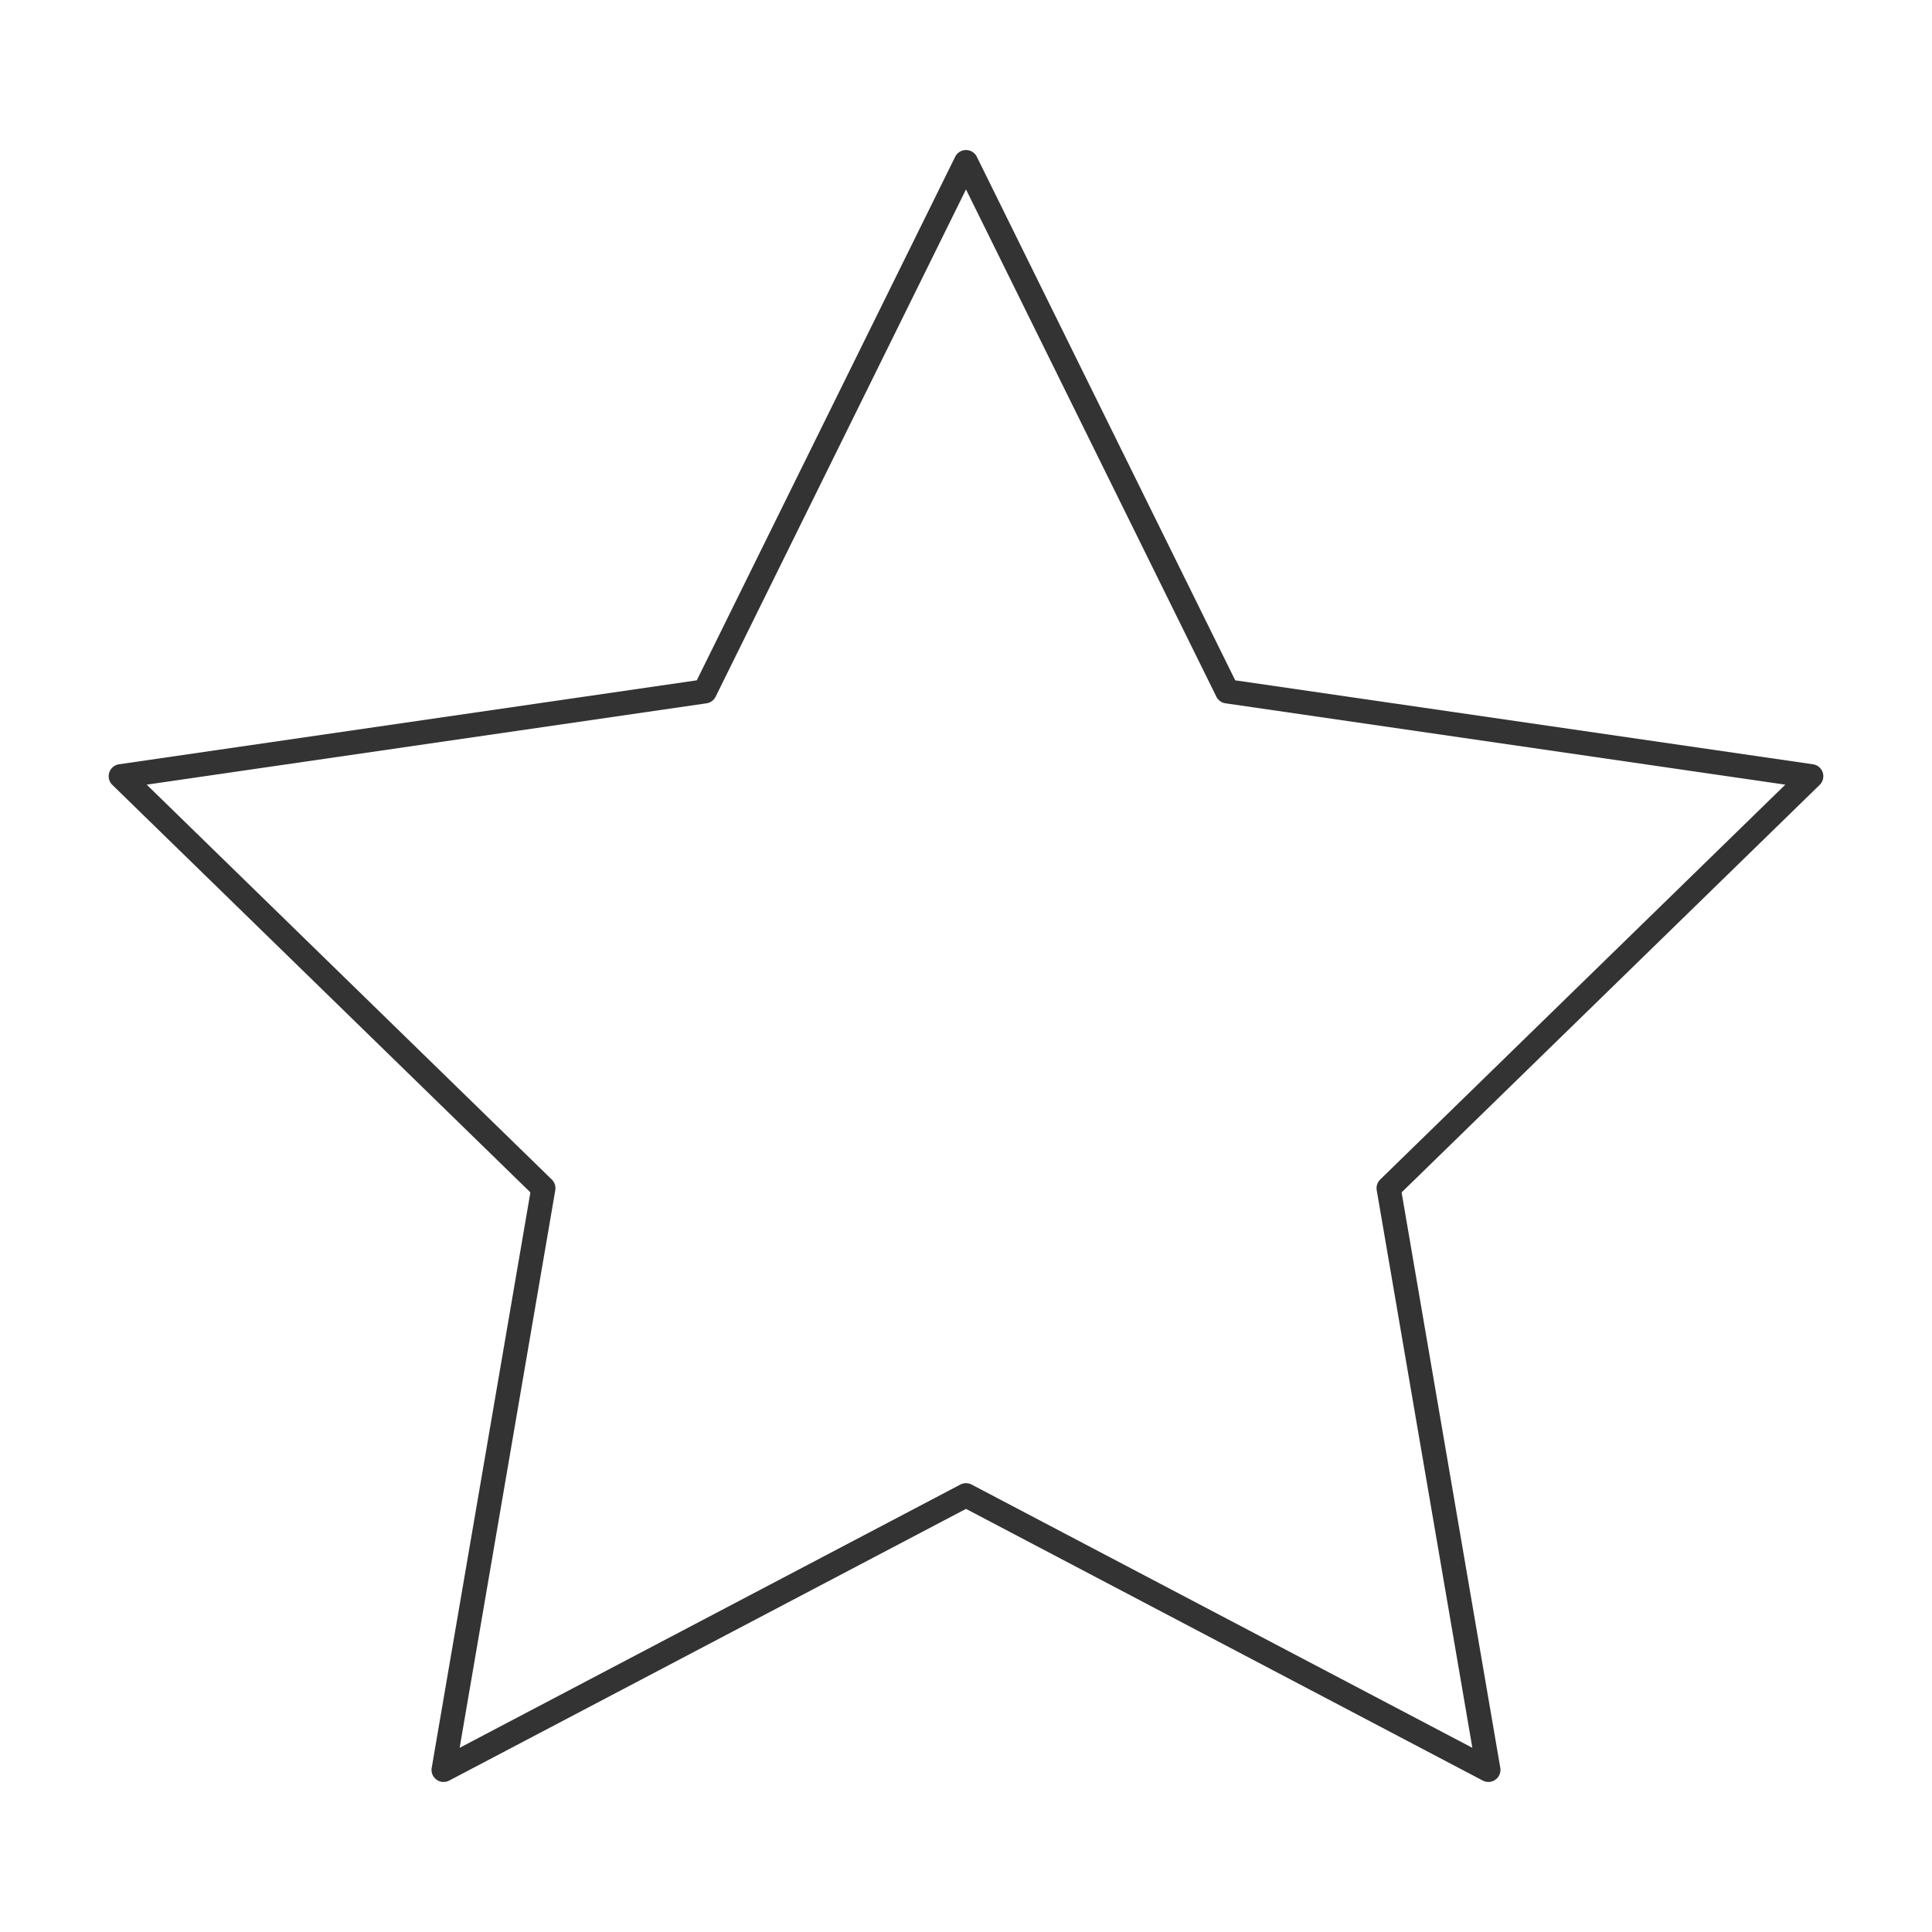 <svg xmlns="http://www.w3.org/2000/svg" viewBox="0 0 320 320">
  <title>_.star</title>
  <g id="camera">
    <path d="M300.288,126.589,204.59,112.683,161.793,25.967a2,2,0,0,0-3.587,0L115.41,112.683,19.712,126.589A2,2,0,0,0,18.604,130l69.247,67.499L71.504,292.81a2,2,0,0,0,2.902,2.108l85.594-45,85.594,45a2,2,0,0,0,2.902-2.108l-16.347-95.31L301.396,130a2,2,0,0,0-1.109-3.411Zm-71.684,68.78a2.008,2.008,0,0,0-.575,1.77l15.84,92.353-82.938-43.603a2.008,2.008,0,0,0-1.861,0l-82.938,43.603,15.84-92.353a2.008,2.008,0,0,0-.575-1.77L24.298,129.964,117.025,116.49a2.008,2.008,0,0,0,1.506-1.094L160,31.371l41.469,84.025a2.008,2.008,0,0,0,1.506,1.094l92.727,13.474Z" style="fill: #333"/>
  </g>
</svg>
